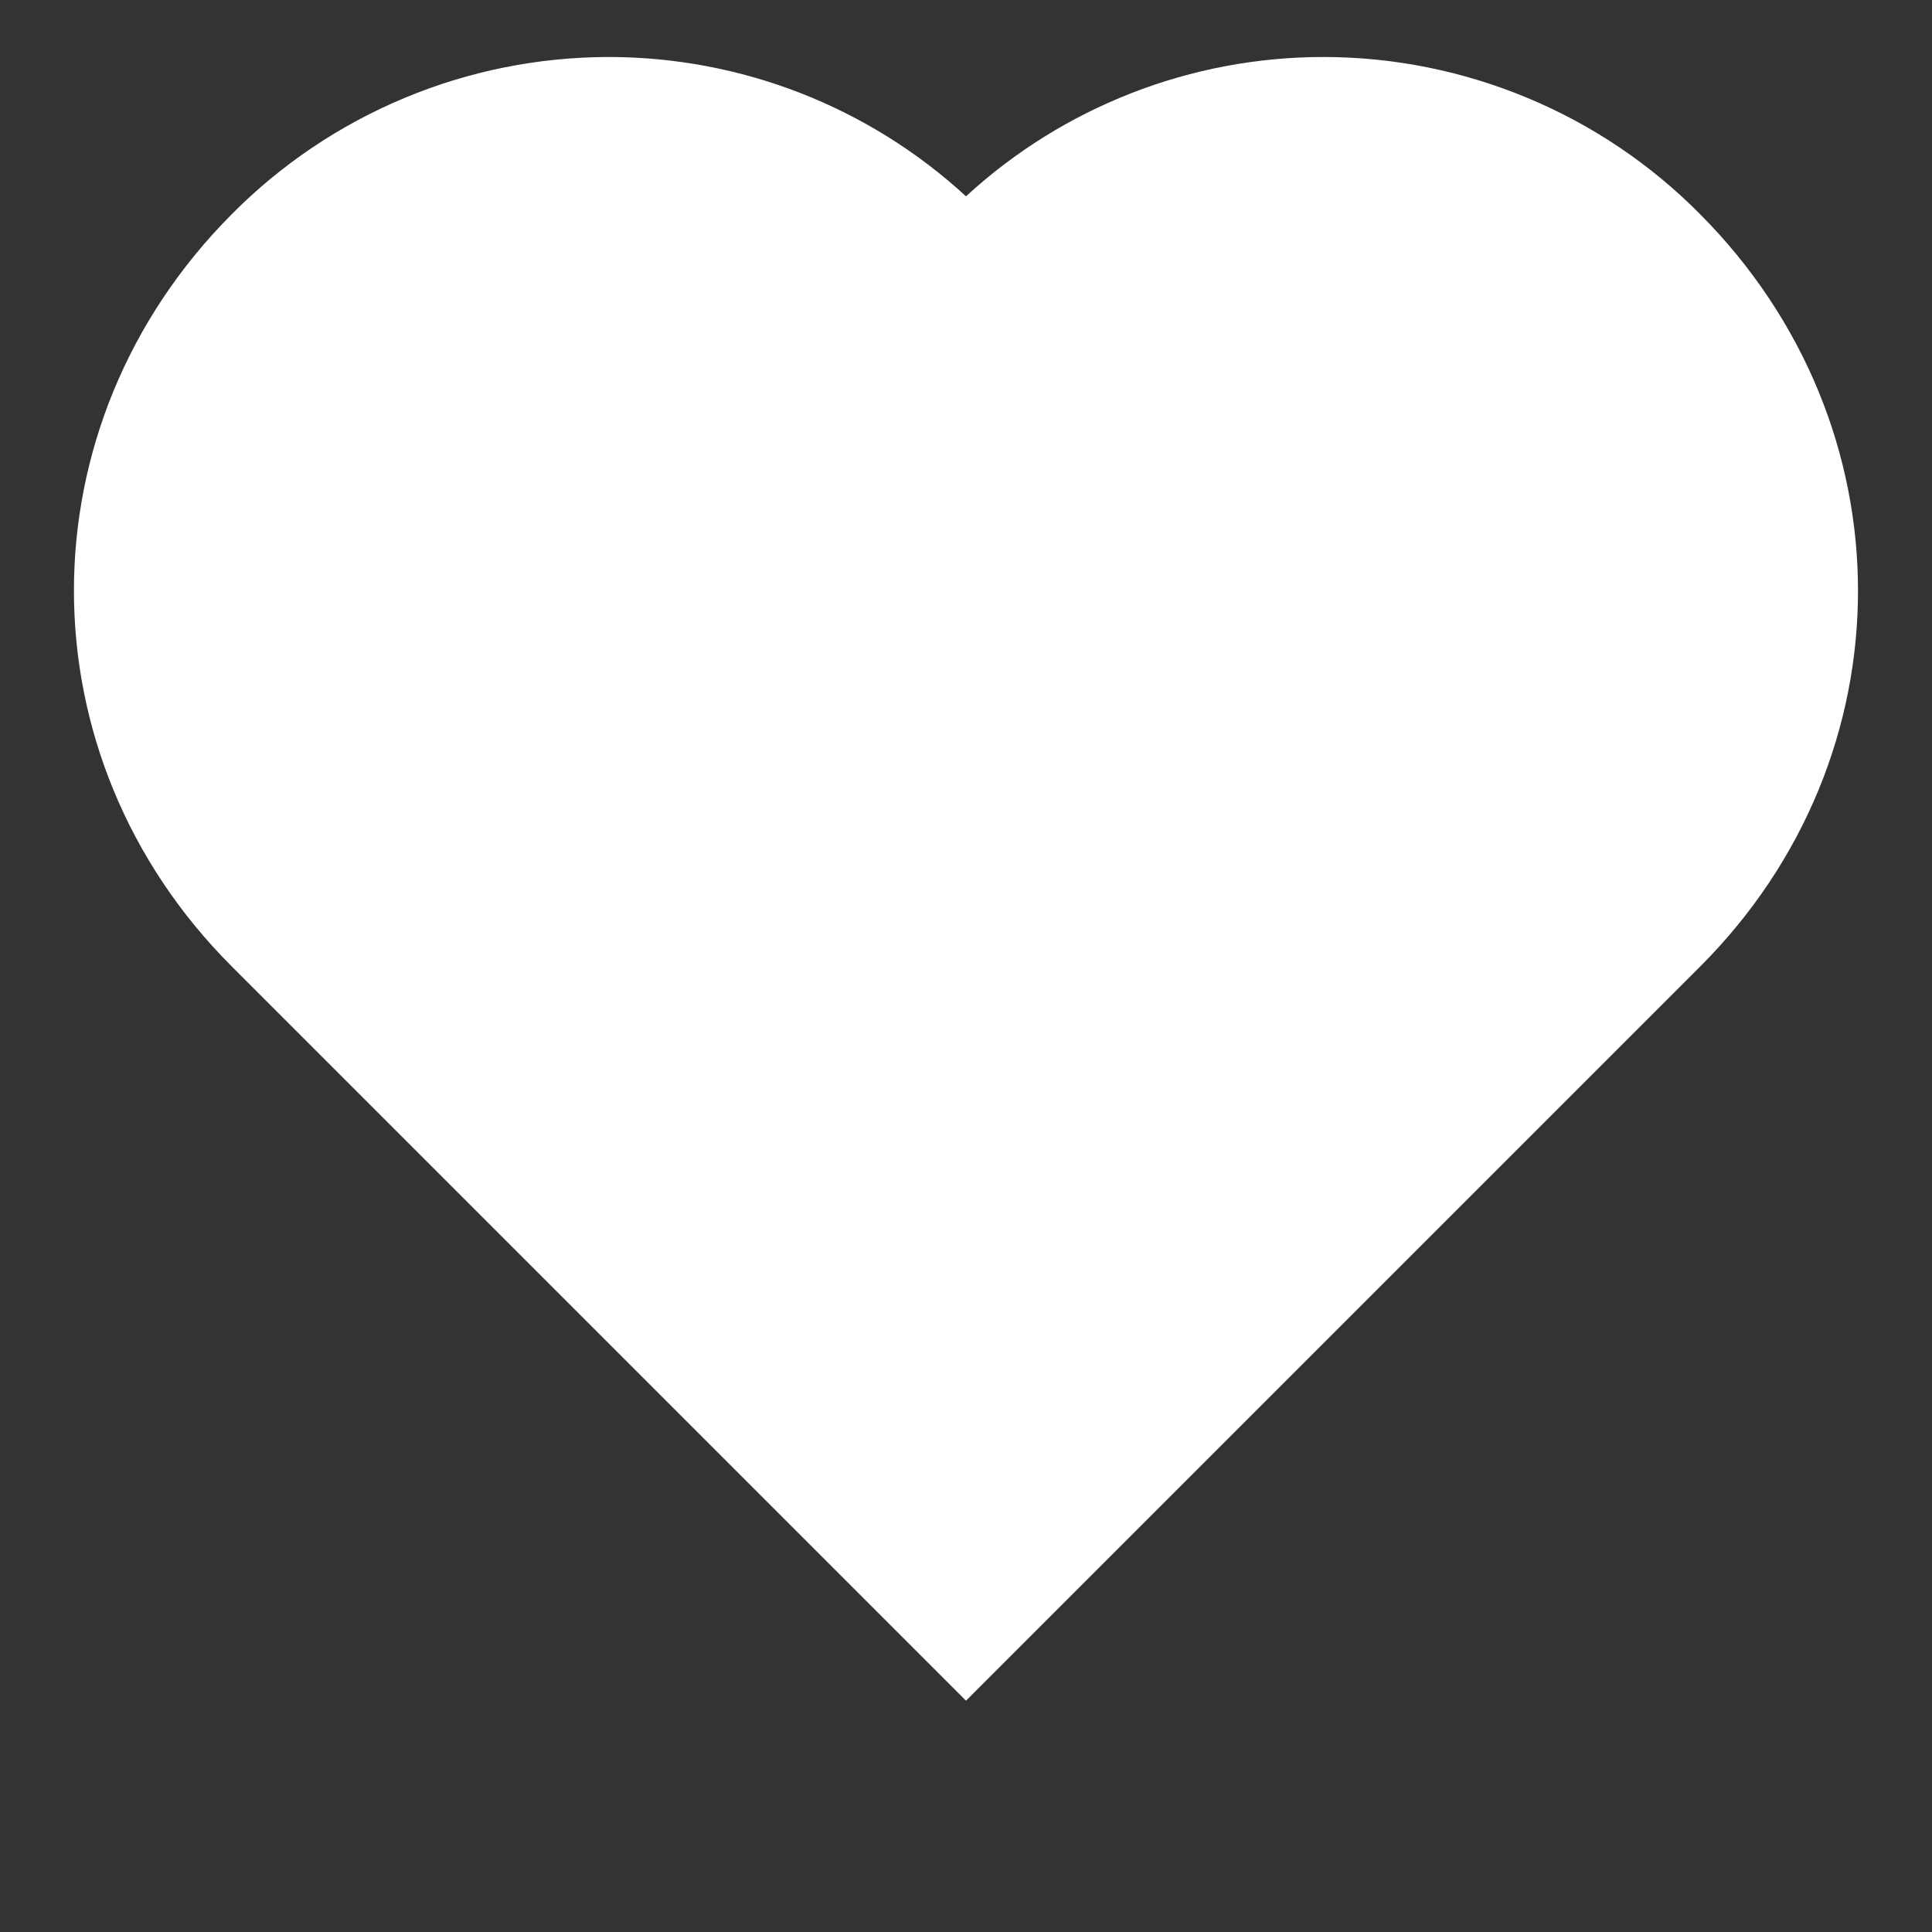<svg width="18" height="18" viewBox="1 2 18 18" fill="none" xmlns="http://www.w3.org/2000/svg">
<rect x="1" y="2" width="18" height="18" fill="#333333" stroke="none"/>
<path d="M16.837 3.993C16.378 3.53 15.832 3.162 15.23 2.912C14.628 2.661 13.982 2.531 13.33 2.531C12.097 2.531 10.908 2.994 10 3.829C9.092 2.994 7.904 2.531 6.67 2.531C6.017 2.532 5.371 2.661 4.768 2.913C4.166 3.164 3.619 3.532 3.159 3.996C1.198 5.965 1.199 9.045 3.161 11.006L10 17.845L16.839 11.006C18.801 9.045 18.802 5.965 16.837 3.993V3.993Z" fill="white" />
</svg>
